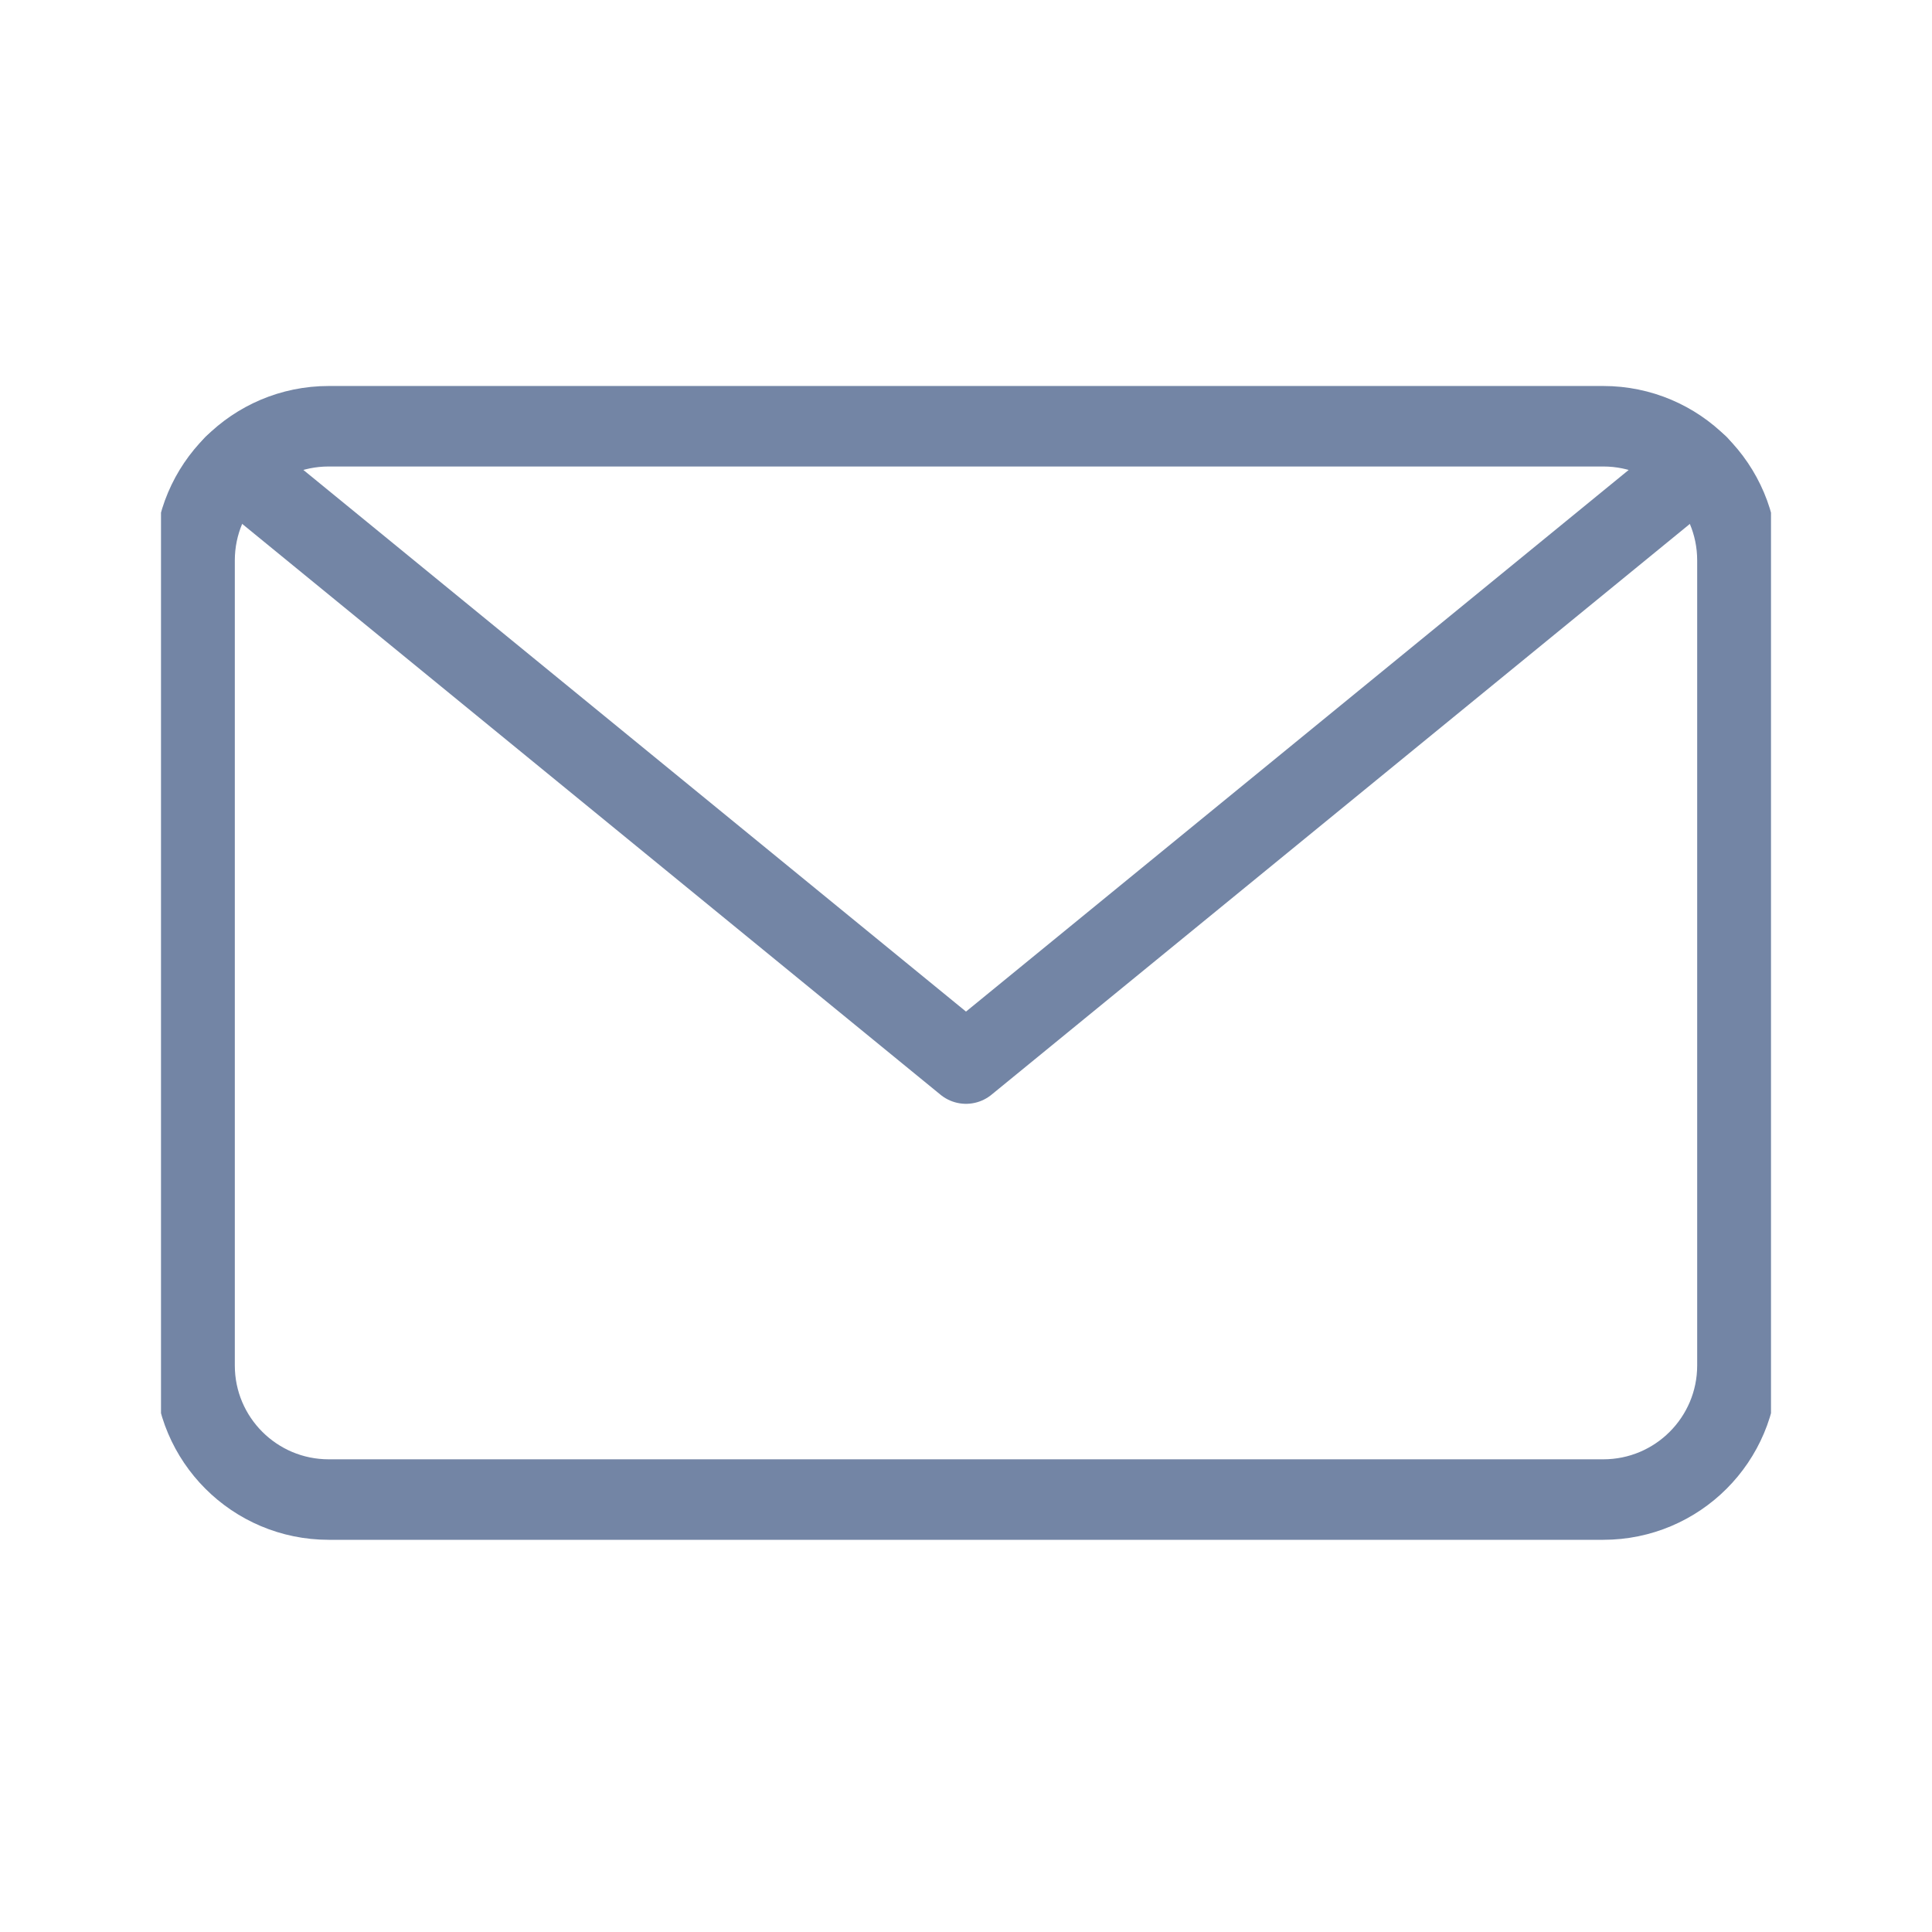 <svg width="24" height="24" viewBox="0 0 24 24" fill="none" xmlns="http://www.w3.org/2000/svg">
<g clip-path="url(#clip0)">
<path d="M19.917 5.295H4.083C3.163 5.295 2.417 6.041 2.417 6.962V16.962C2.417 17.882 3.163 18.628 4.083 18.628H19.917C20.837 18.628 21.583 17.882 21.583 16.962V6.962C21.583 6.041 20.837 5.295 19.917 5.295Z" stroke="#7385A5" stroke-linecap="round" stroke-linejoin="round"/>
<path d="M21.093 5.78L12 13.212L2.908 5.78" stroke="#7385A5" stroke-linecap="round" stroke-linejoin="round"/>
</g>
<defs>
<clipPath id="clip0">
<rect width="20" height="20" fill="white" transform="translate(2 2)"/>
</clipPath>
</defs>
</svg>
